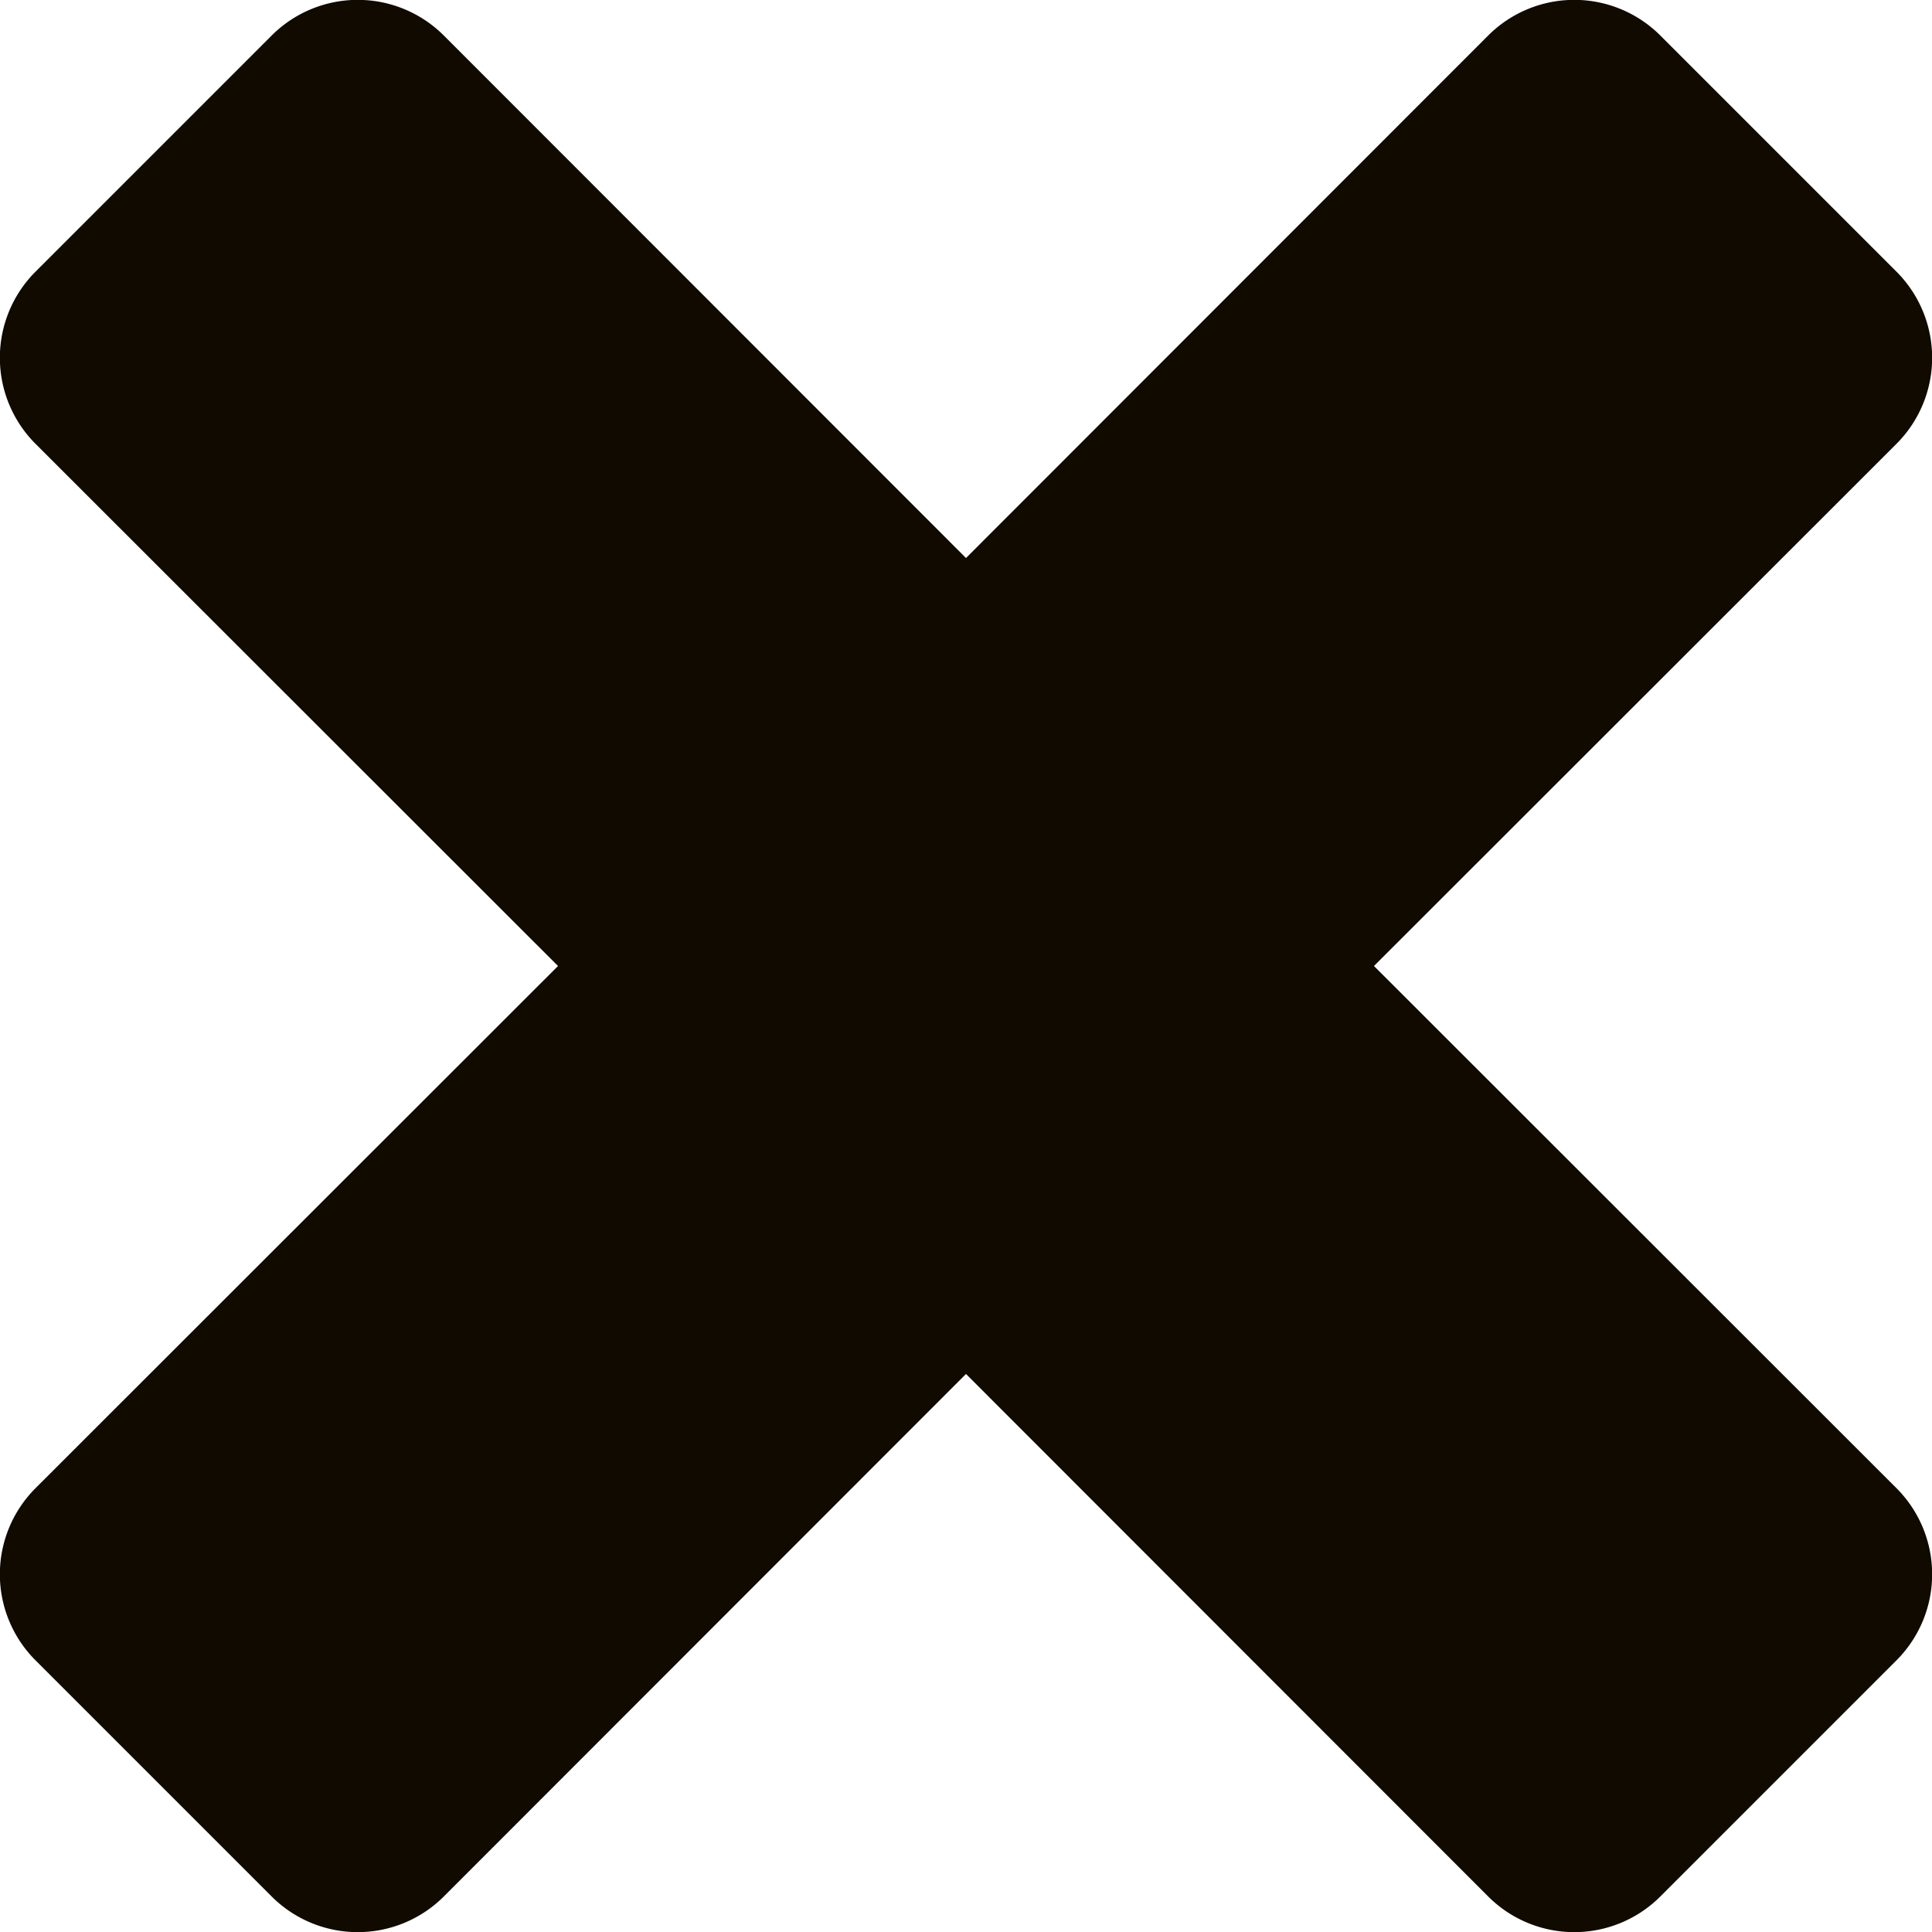 <svg xmlns="http://www.w3.org/2000/svg" xmlns:xlink="http://www.w3.org/1999/xlink" viewBox="0 0 60 60"><defs><style>.cls-1{fill:none;}.cls-2{clip-path:url(#clip-path);}.cls-3{fill:#110a01;}</style><clipPath id="clip-path" transform="translate(0 0)"><rect class="cls-1" width="60" height="60"/></clipPath></defs><g id="Layer_2" data-name="Layer 2"><g id="Layer_1-2" data-name="Layer 1"><g class="cls-2"><g id="Mask_Group_9" data-name="Mask Group 9"><path class="cls-3" d="M42.67,30,58.9,13.78a3.78,3.78,0,0,0,0-5.34L51.56,1.1a3.78,3.78,0,0,0-5.34,0L30,17.33,13.78,1.1a3.78,3.78,0,0,0-5.34,0L1.1,8.44a3.78,3.78,0,0,0,0,5.34L17.33,30,1.1,46.22a3.78,3.78,0,0,0,0,5.34L8.44,58.9a3.78,3.78,0,0,0,5.34,0L30,42.67,46.22,58.9a3.78,3.78,0,0,0,5.34,0l7.34-7.34a3.78,3.78,0,0,0,0-5.34Z" transform="translate(0 0)"/></g></g></g></g></svg>